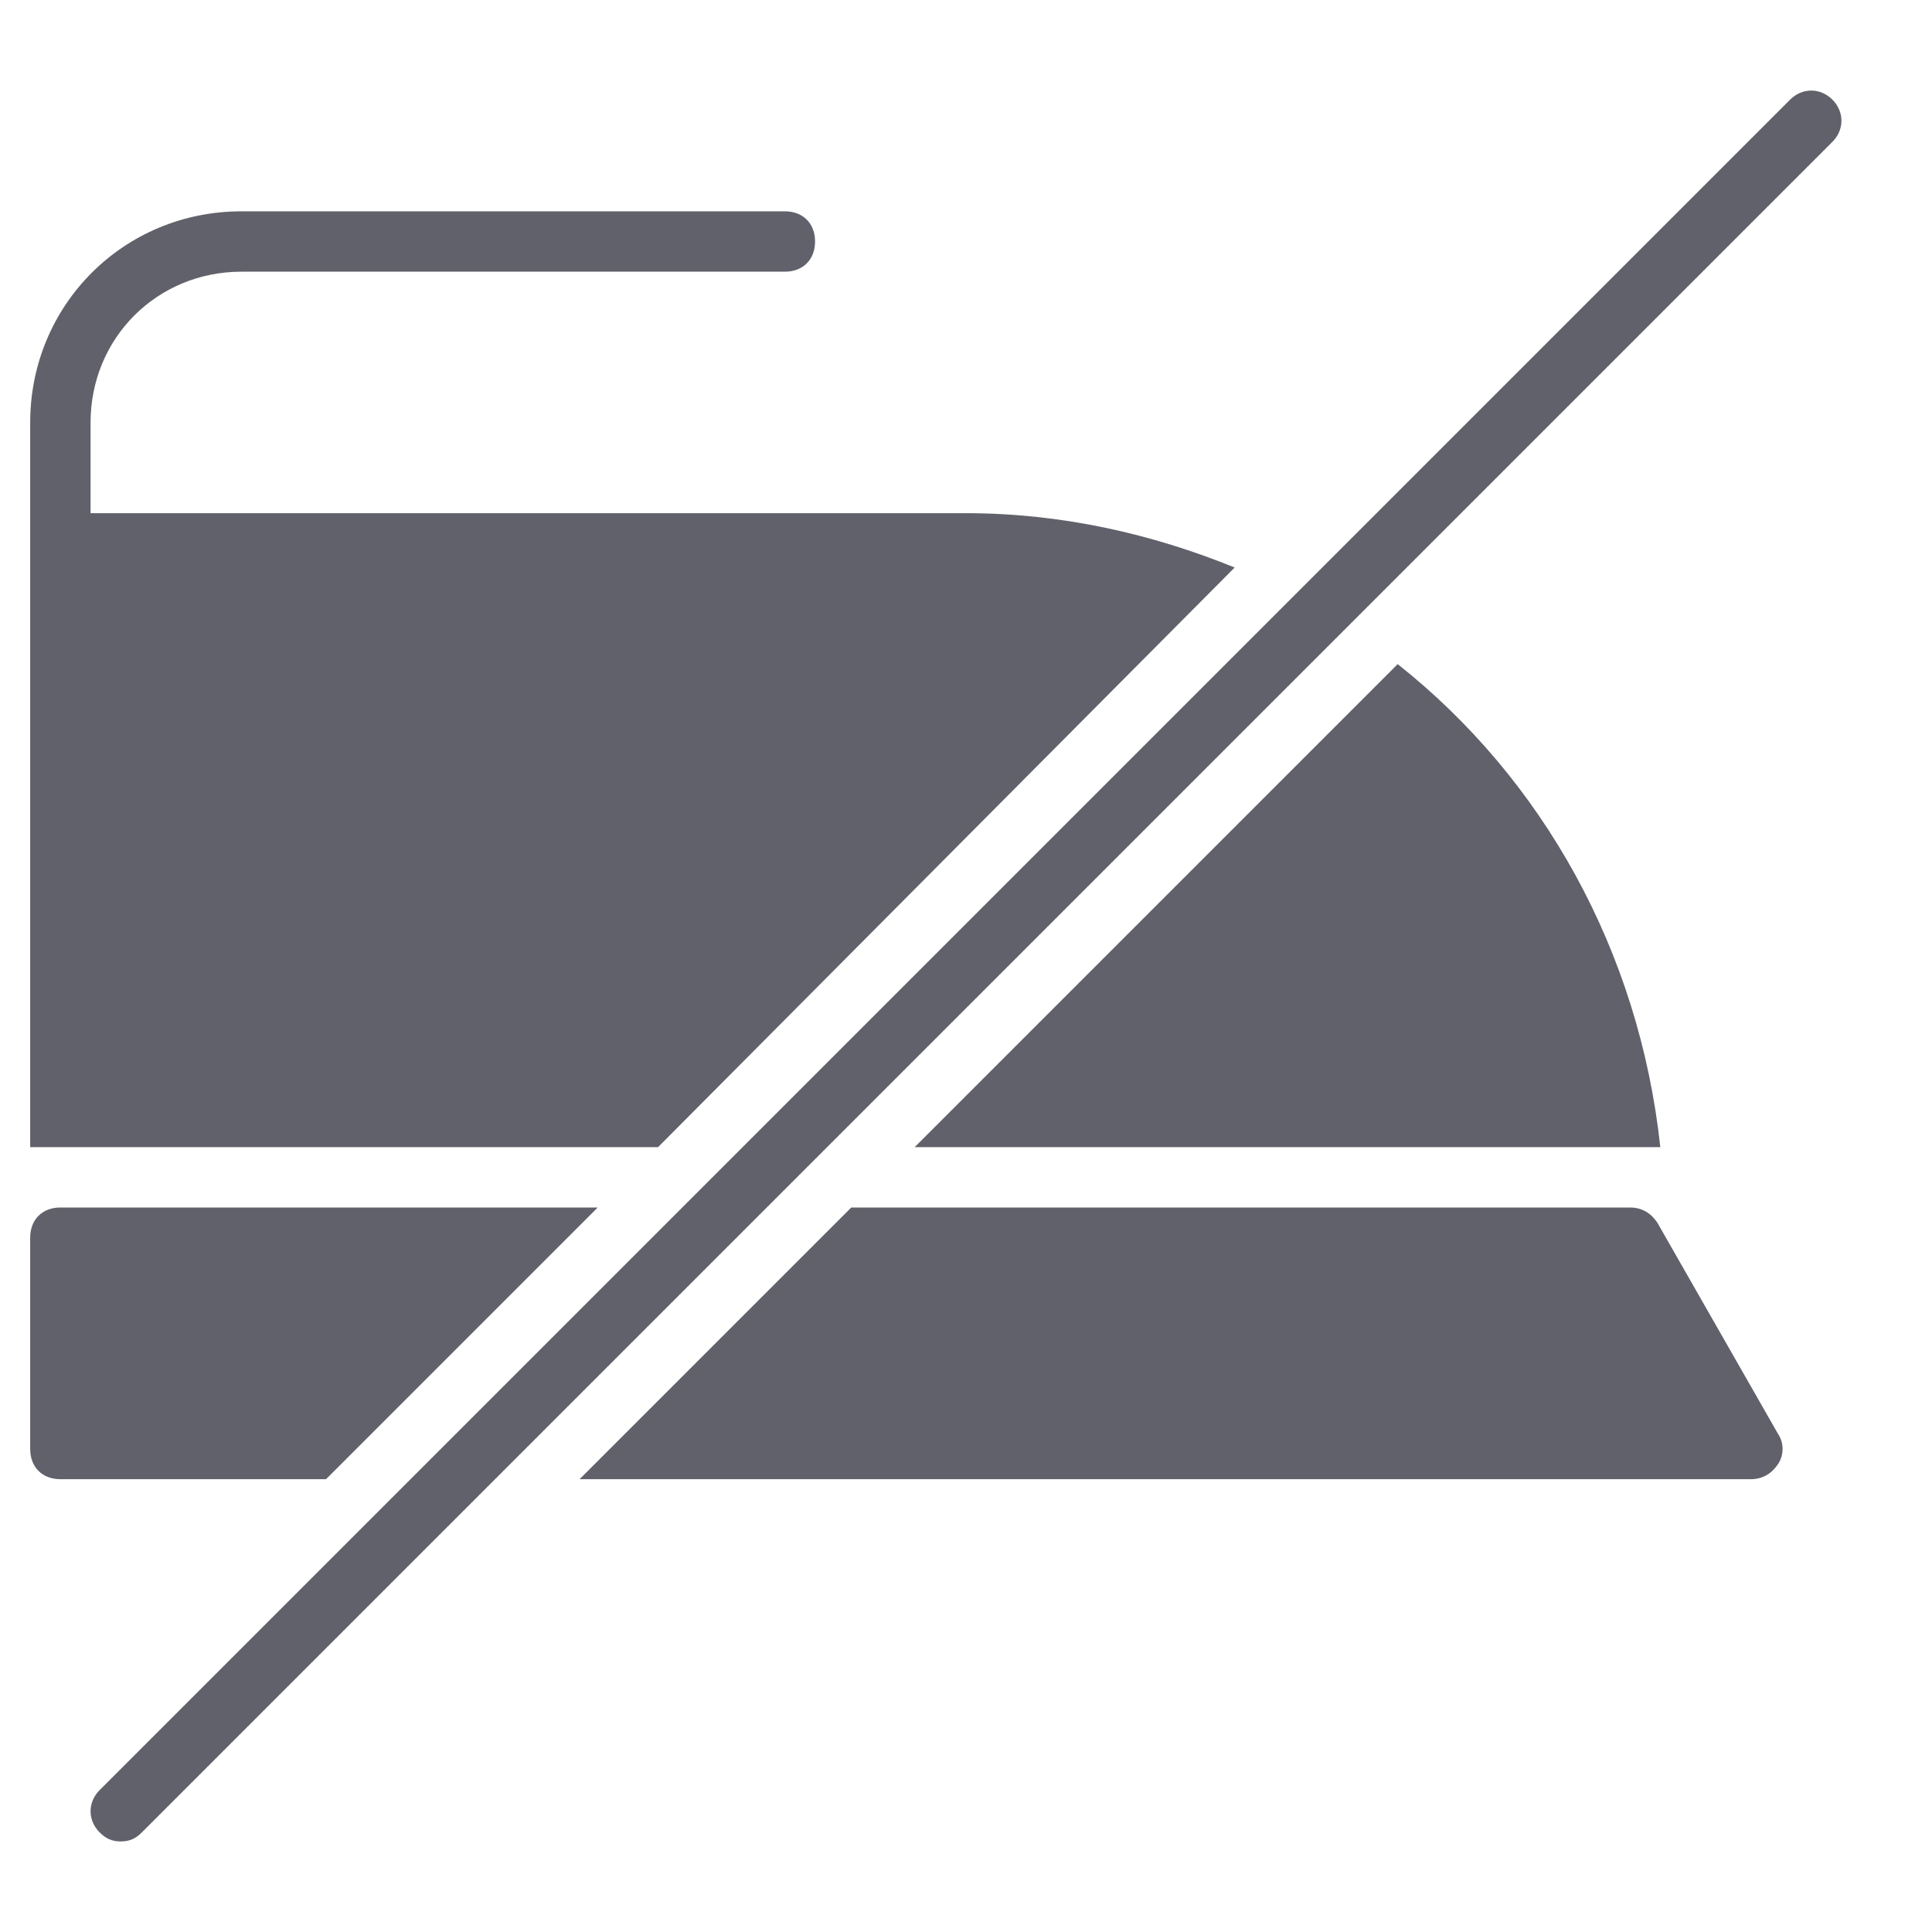 <svg xmlns="http://www.w3.org/2000/svg" height="64" width="64" viewBox="0 0 64 64"><title>iron dont 2</title><g fill="#61616b" class="nc-icon-wrapper"><path fill="#61616b" d="M40.9,18.8C38.2,17.7,35.2,17,32,17H3v-3c0-2.8,2.2-5,5-5h18c0.6,0,1-0.4,1-1s-0.4-1-1-1H8c-3.9,0-7,3.1-7,7 v24h20.8L40.9,18.8z"></path> <path fill="#61616b" d="M46.3,22l-16,16h24.7C54.3,31.5,51.1,25.8,46.3,22z"></path> <path data-color="color-2" fill="#61616b" d="M2,49h8.8l9-9H2c-0.6,0-1,0.4-1,1v7C1,48.6,1.4,49,2,49z"></path> <path data-color="color-2" fill="#61616b" d="M54.9,40.5C54.7,40.2,54.4,40,54,40H28.2l-9,9H58c0.4,0,0.7-0.2,0.9-0.5c0.2-0.3,0.2-0.7,0-1 L54.9,40.5z"></path> <path data-color="color-2" fill="#61616b" d="M4,61c-0.3,0-0.5-0.1-0.7-0.3c-0.4-0.4-0.4-1,0-1.4l56-56c0.4-0.4,1-0.4,1.4,0s0.4,1,0,1.4 l-56,56C4.5,60.9,4.3,61,4,61z"></path></g></svg>